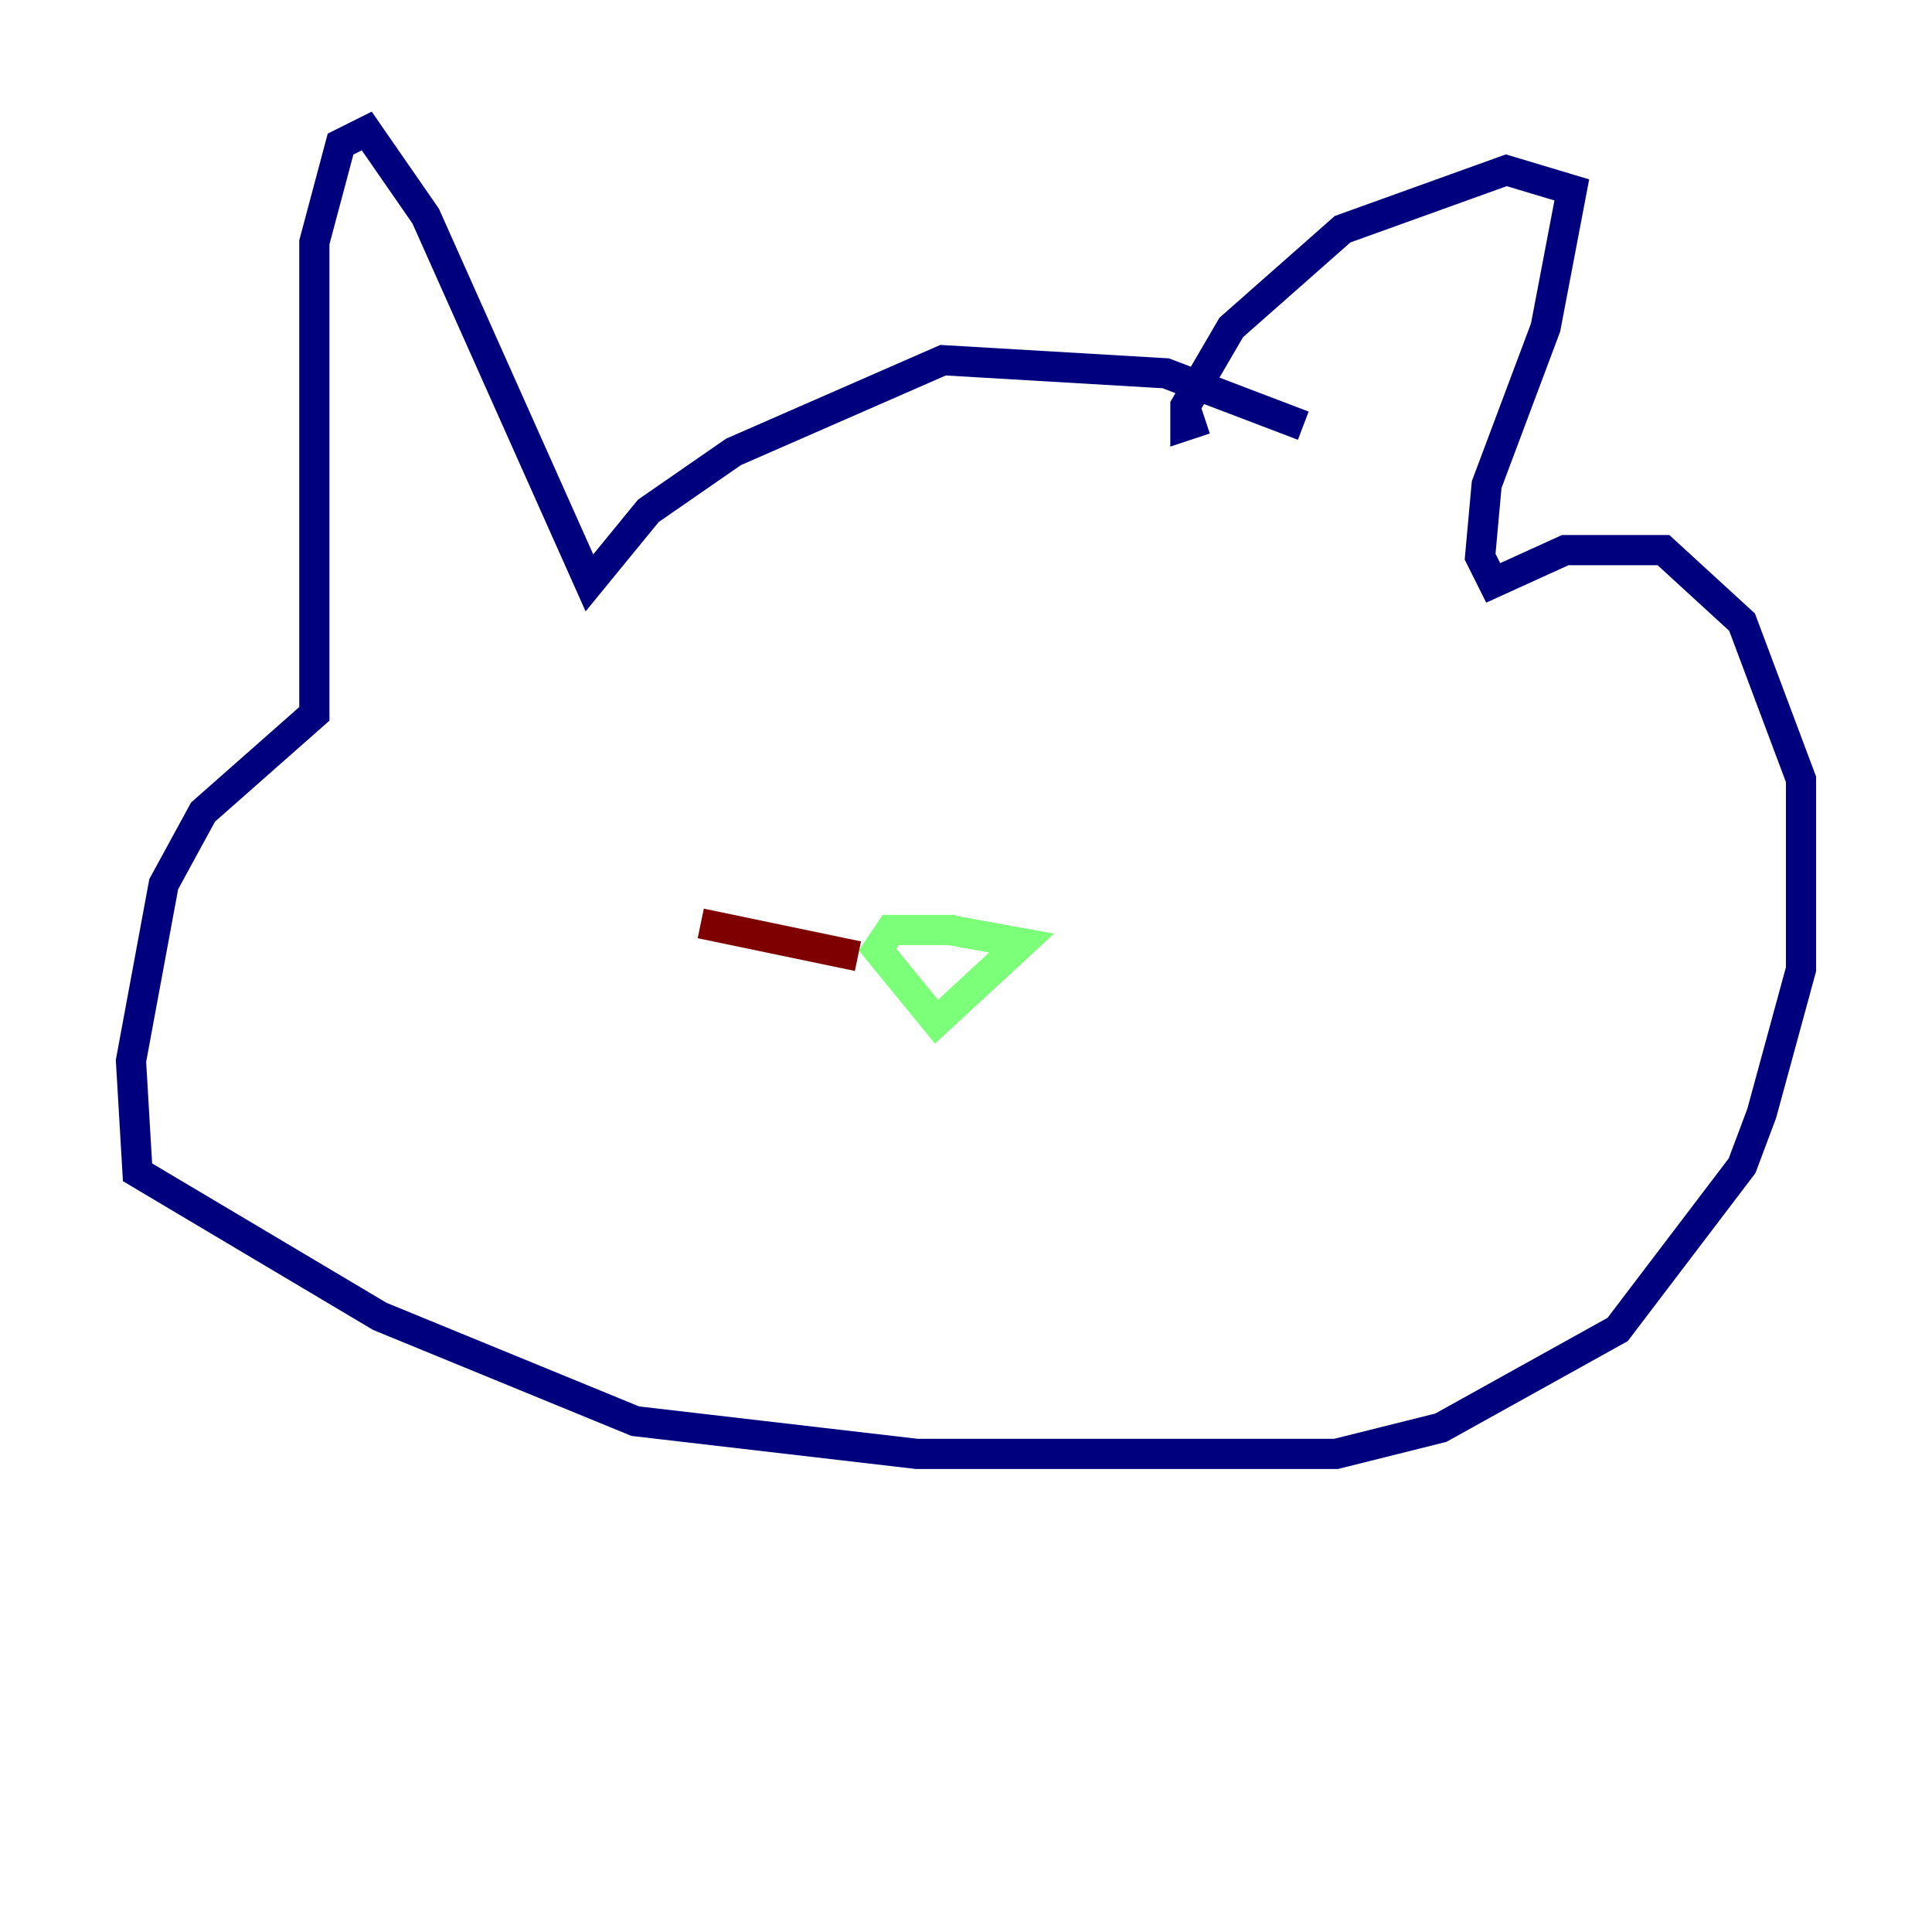 <?xml version="1.0" encoding="utf-8" ?>
<svg baseProfile="tiny" height="128" version="1.2" viewBox="0,0,128,128" width="128" xmlns="http://www.w3.org/2000/svg" xmlns:ev="http://www.w3.org/2001/xml-events" xmlns:xlink="http://www.w3.org/1999/xlink"><defs /><polyline fill="none" points="86.346,28.203 77.234,24.732 62.481,23.864 48.597,29.939 42.956,33.844 39.051,38.617 28.203,14.319 24.298,8.678 22.563,9.546 20.827,16.054 20.827,47.295 13.451,53.803 10.848,58.576 8.678,70.291 9.112,77.668 25.166,87.214 42.088,94.156 60.746,96.325 88.515,96.325 95.458,94.59 107.173,88.081 115.417,77.234 116.719,73.763 119.322,64.217 119.322,51.634 115.417,41.22 110.21,36.447 103.702,36.447 98.929,38.617 98.061,36.881 98.495,32.108 102.4,21.695 104.136,12.583 99.797,11.281 88.949,15.186 81.573,21.695 78.536,26.902 78.536,28.203 79.837,27.77" stroke="#00007f" stroke-width="2" /><polyline fill="none" points="63.349,61.614 59.01,61.614 58.142,62.915 62.047,67.688 67.688,62.481 62.915,61.614" stroke="#7cff79" stroke-width="2" /><polyline fill="none" points="56.841,63.349 46.427,61.18" stroke="#7f0000" stroke-width="2" /></svg>